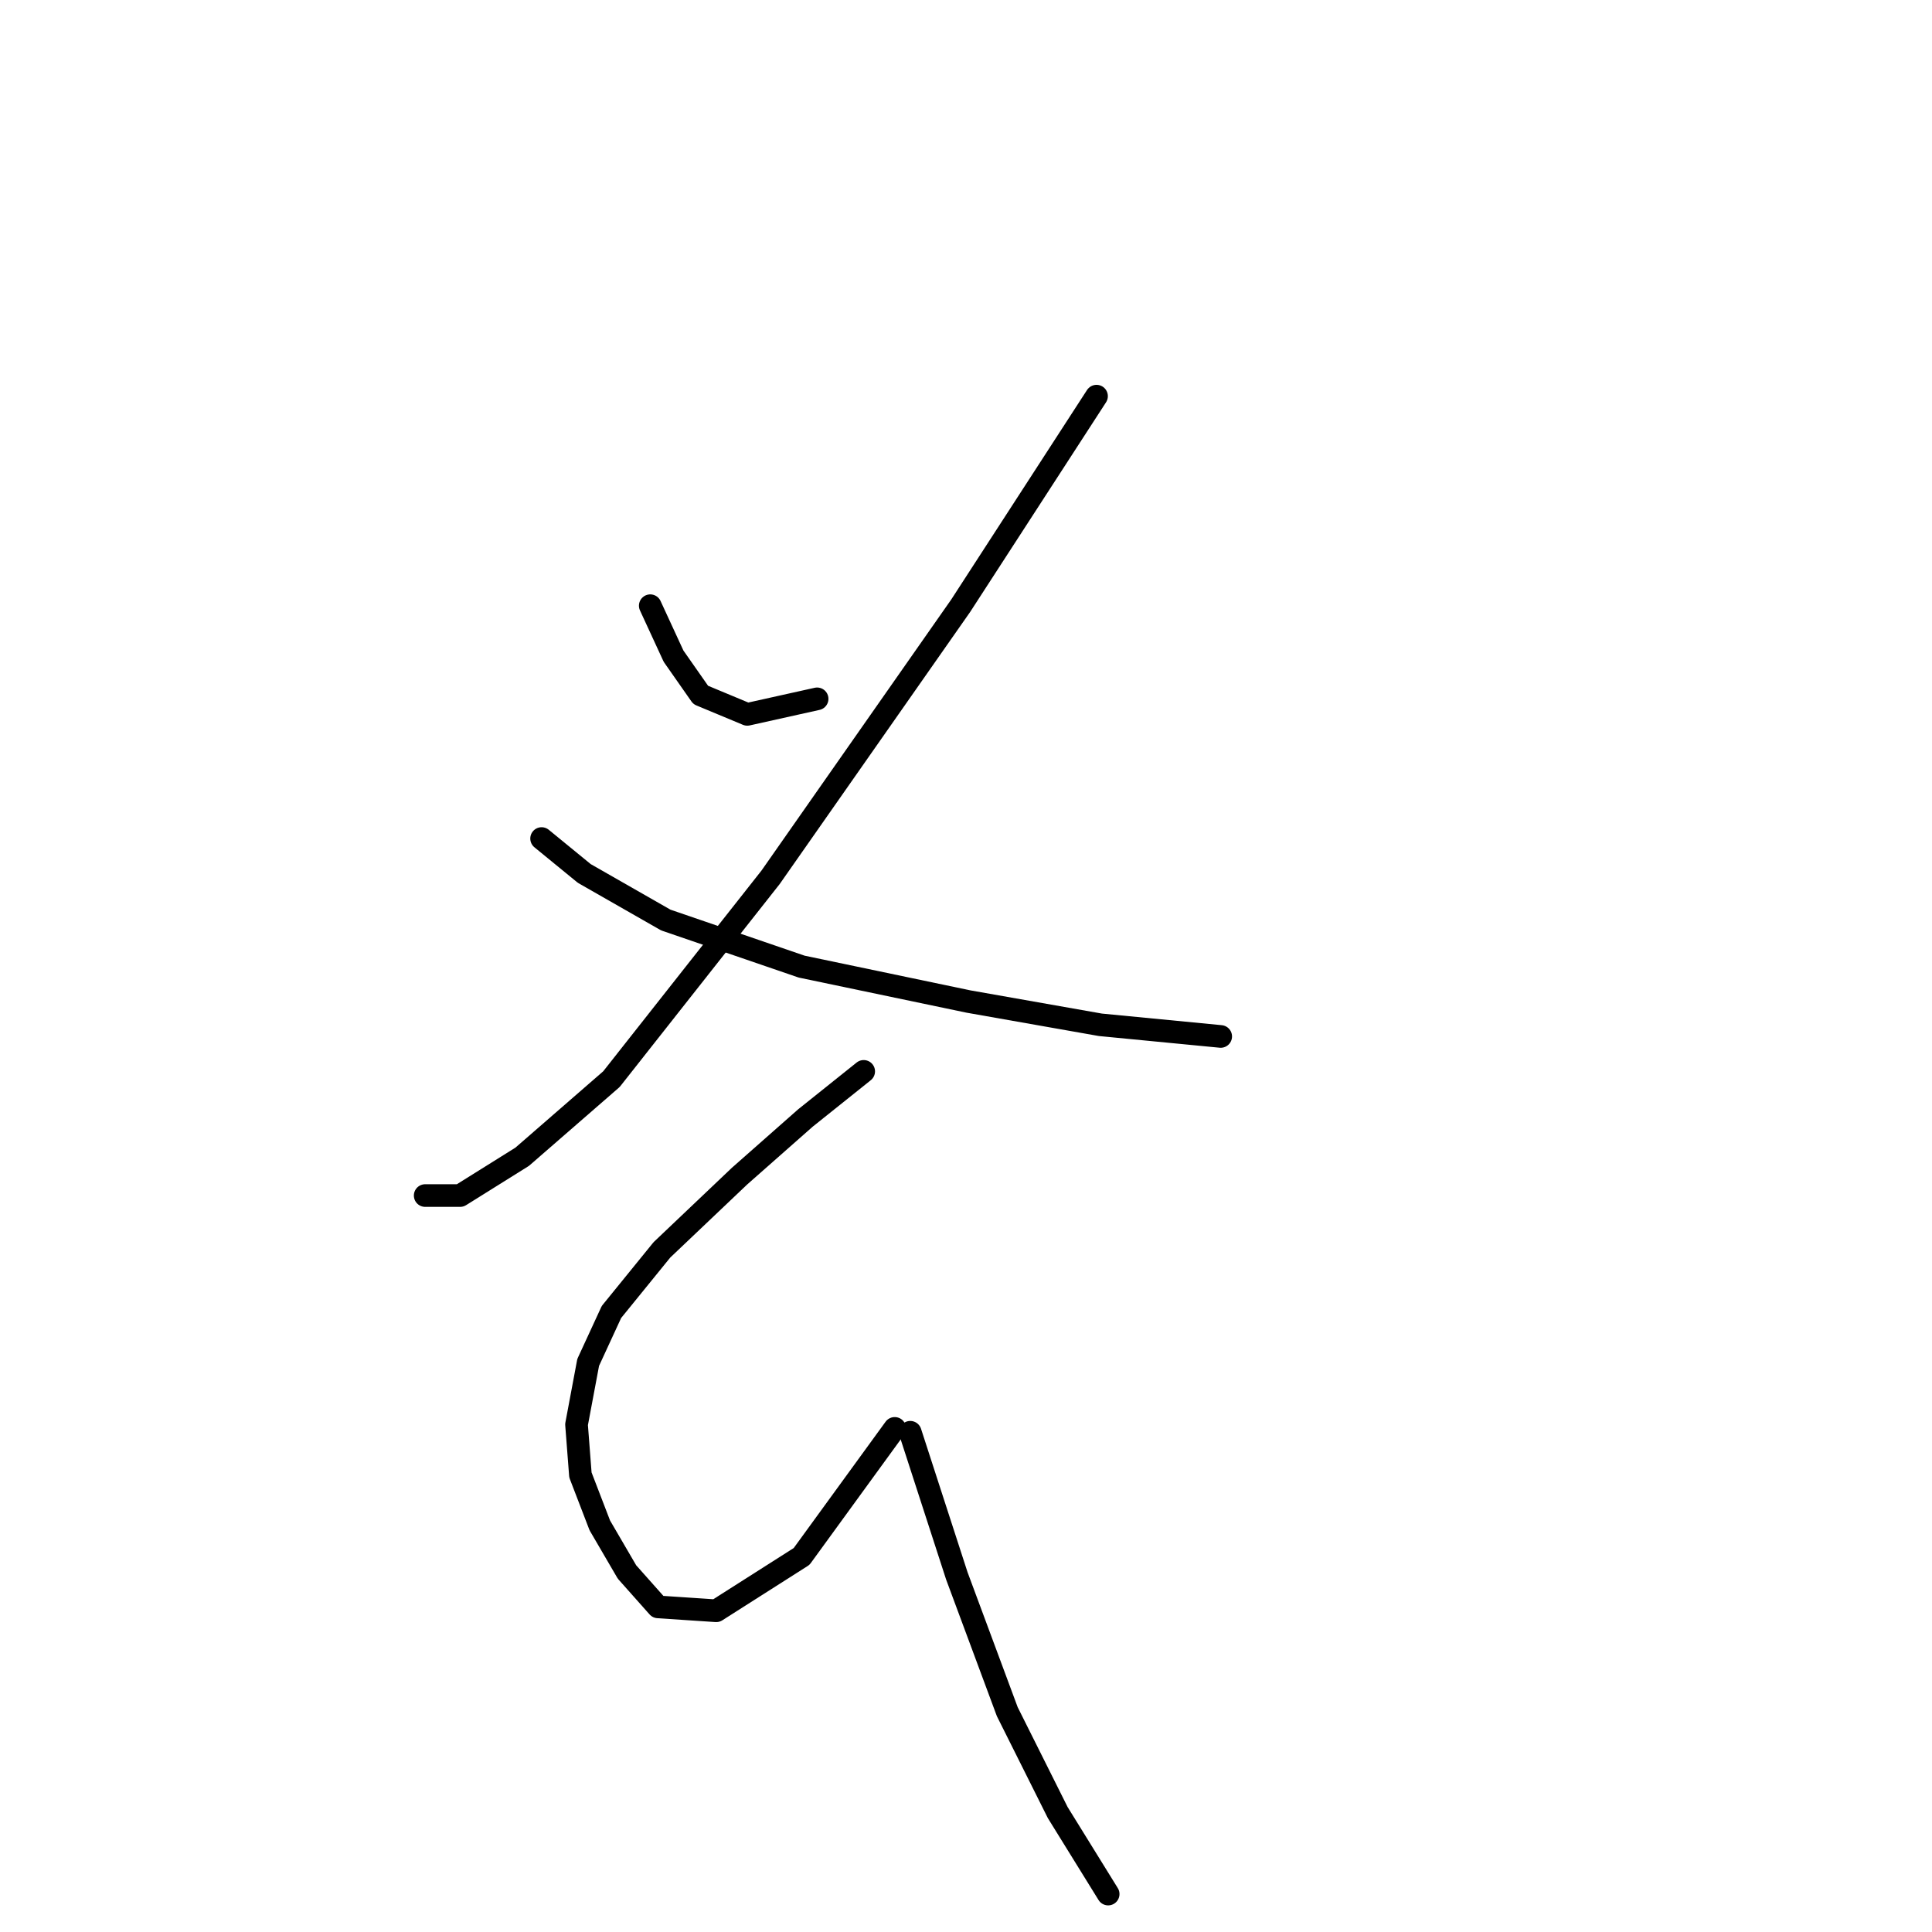 <?xml version="1.0" standalone="no"?>
    <svg width="256" height="256" xmlns="http://www.w3.org/2000/svg" version="1.1">
    <polyline stroke="black" stroke-width="3" stroke-linecap="round" fill="transparent" stroke-linejoin="round" points="86.163 80.259 89.248 86.944 92.847 92.086 99.018 94.657 108.273 92.6 108.273 92.6 " />
        <polyline stroke="black" stroke-width="3" stroke-linecap="round" fill="transparent" stroke-linejoin="round" points="145.296 52.493 127.299 80.259 102.103 116.253 81.021 142.991 69.194 153.275 60.967 158.417 56.339 158.417 56.339 158.417 " />
        <polyline stroke="black" stroke-width="3" stroke-linecap="round" fill="transparent" stroke-linejoin="round" points="71.765 111.111 77.422 115.739 88.22 121.909 106.217 128.08 128.327 132.707 145.81 135.792 161.75 137.335 161.75 137.335 " />
        <polyline stroke="black" stroke-width="3" stroke-linecap="round" fill="transparent" stroke-linejoin="round" points="114.444 141.963 106.731 148.133 97.989 155.846 87.705 165.616 81.021 173.843 77.936 180.528 76.393 188.755 76.907 195.439 79.478 202.124 83.078 208.294 87.191 212.922 94.904 213.436 106.217 206.237 118.557 189.269 118.557 189.269 " />
        <polyline stroke="black" stroke-width="3" stroke-linecap="round" fill="transparent" stroke-linejoin="round" points="120.614 189.783 126.784 208.808 133.469 226.805 140.154 240.174 146.838 250.973 146.838 250.973 " />
        </svg>